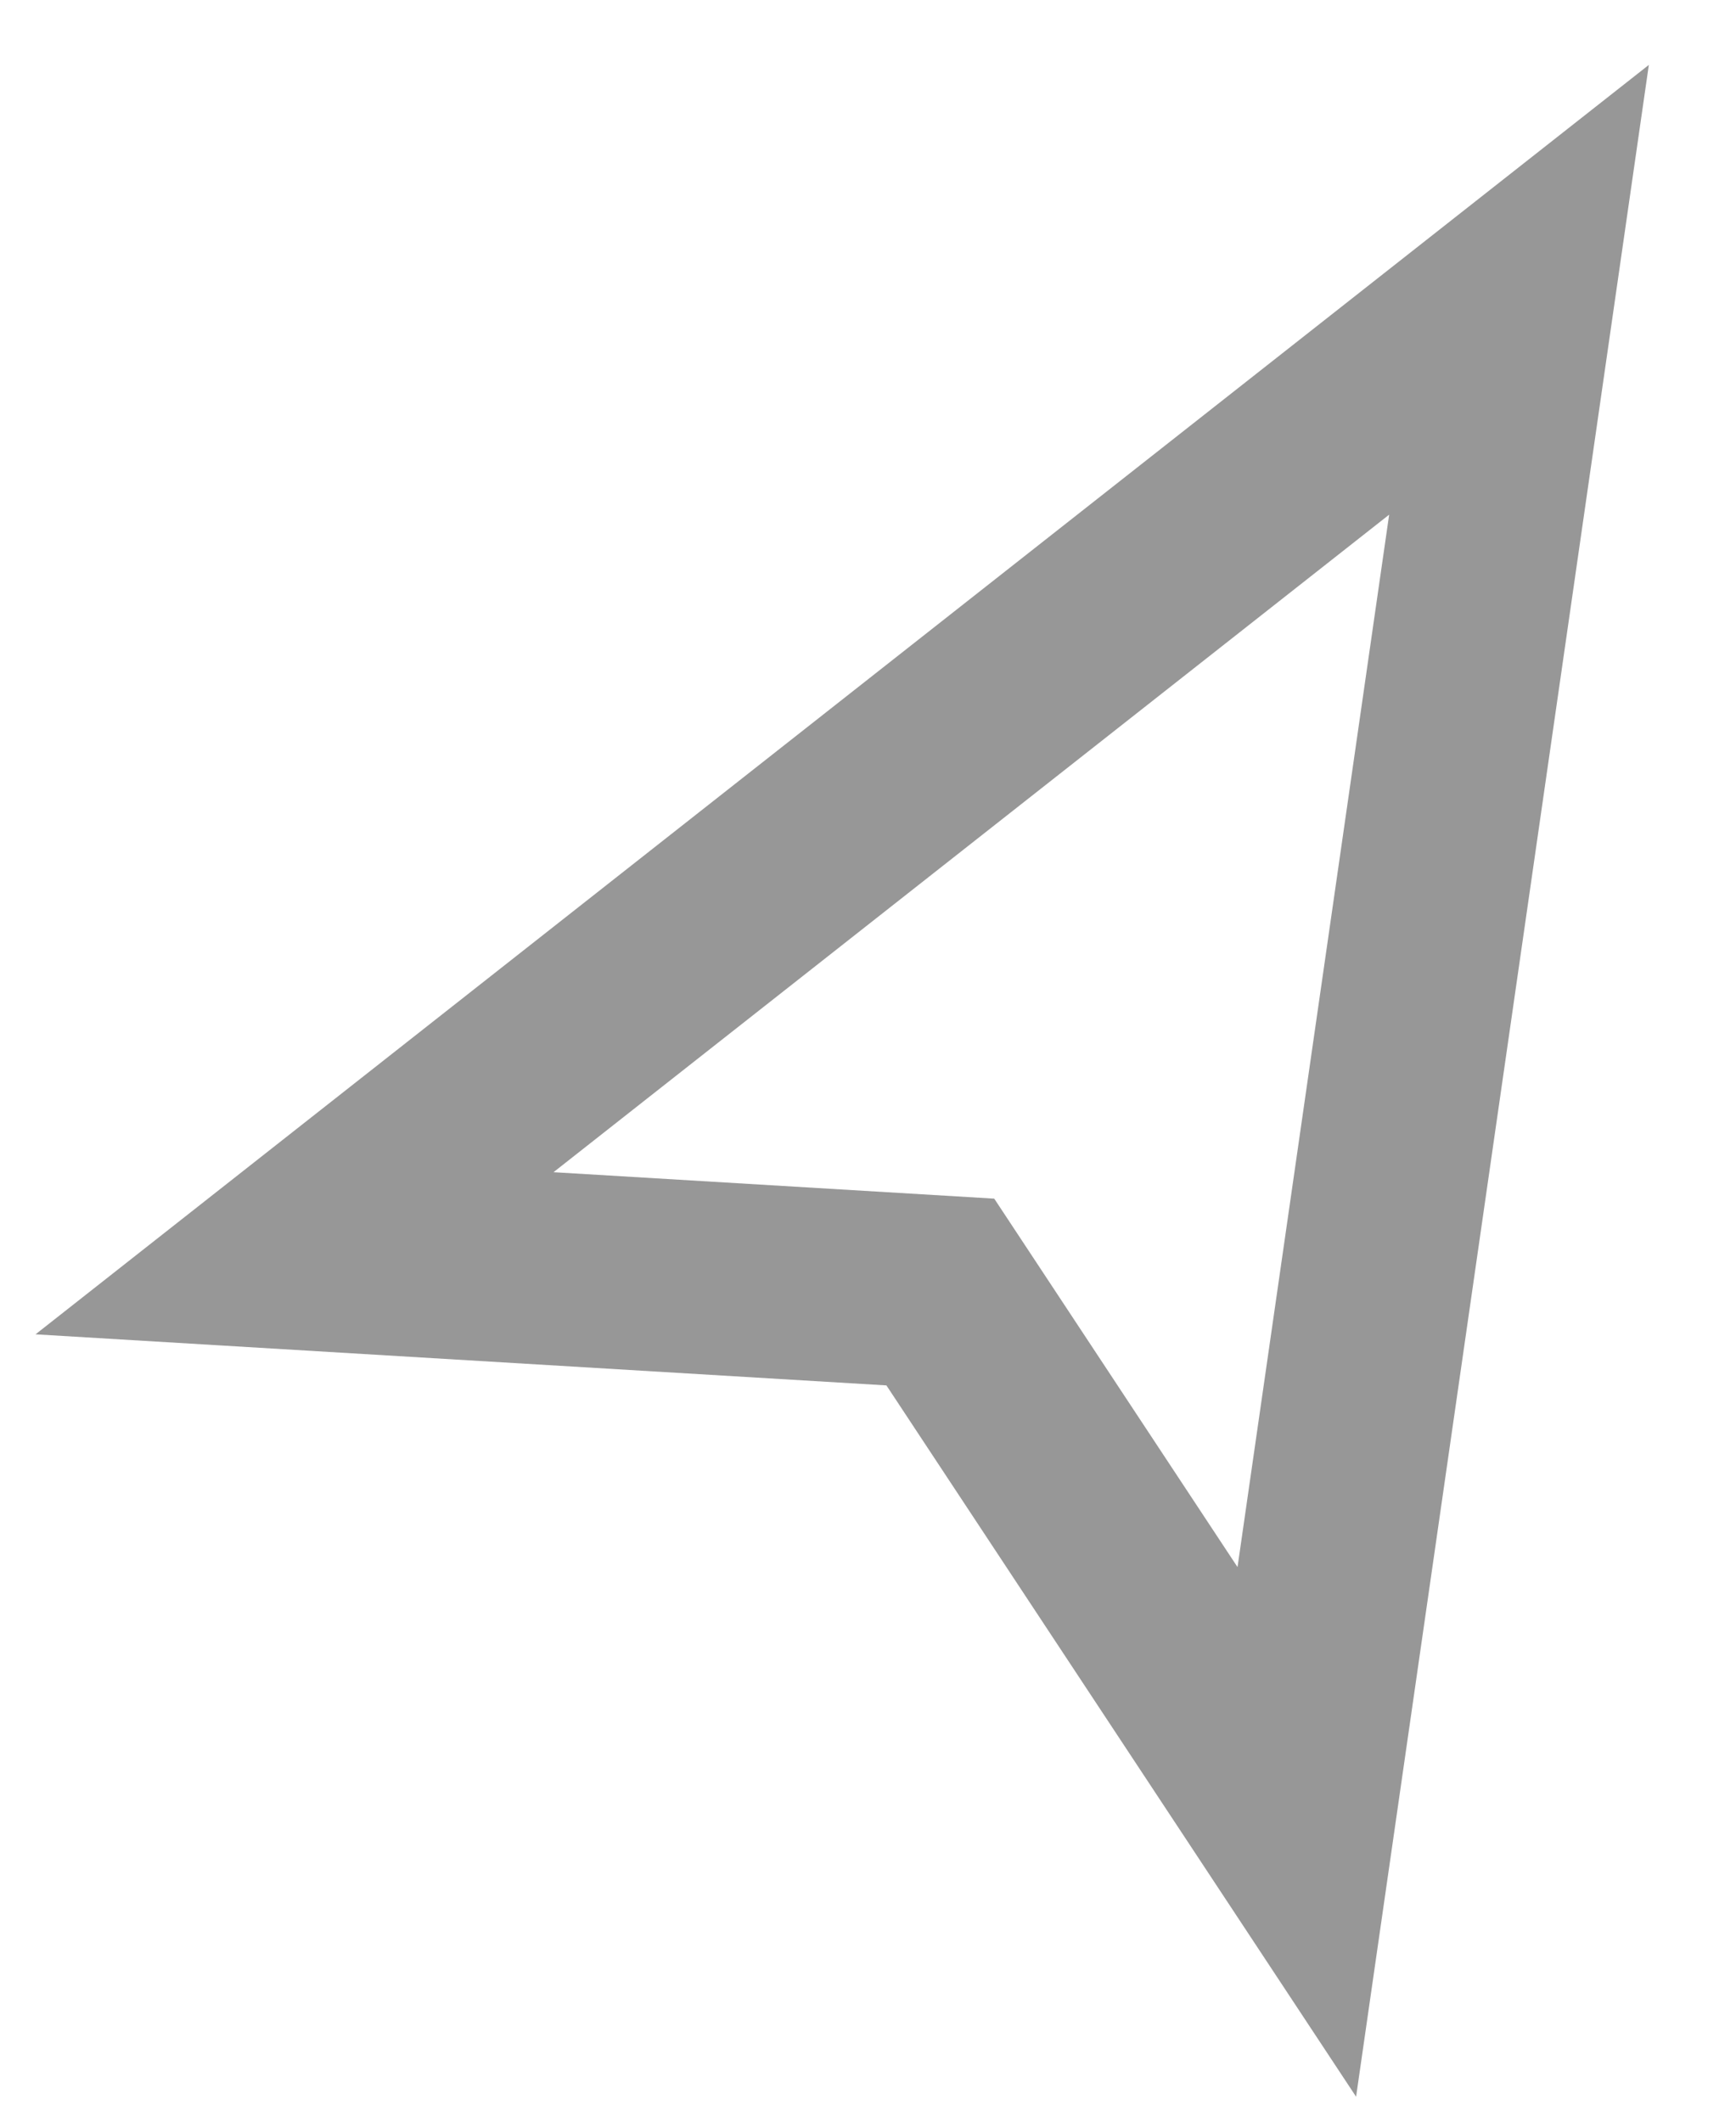 <?xml version="1.0" encoding="UTF-8"?>
<svg width="18px" height="22px" viewBox="0 0 18 22" version="1.1" xmlns="http://www.w3.org/2000/svg" xmlns:xlink="http://www.w3.org/1999/xlink">
    <!-- Generator: Sketch 47.1 (45422) - http://www.bohemiancoding.com/sketch -->
    <title>location</title>
    <desc>Created with Sketch.</desc>
    <defs></defs>
    <g id="Page-1" stroke="none" stroke-width="1" fill="none" fill-rule="evenodd">
        <g id="Artboard" transform="translate(-48, -26)" stroke-width="2" stroke="#979797">
            <g id="location" transform="translate(51, 26)">
                <polygon id="Path-3" transform="translate(9, 9.5) rotate(-330) translate(-9, -9.5) " points="3 17 9 14 15 17 9 2"></polygon>
            </g>
        </g>
    </g>
</svg>